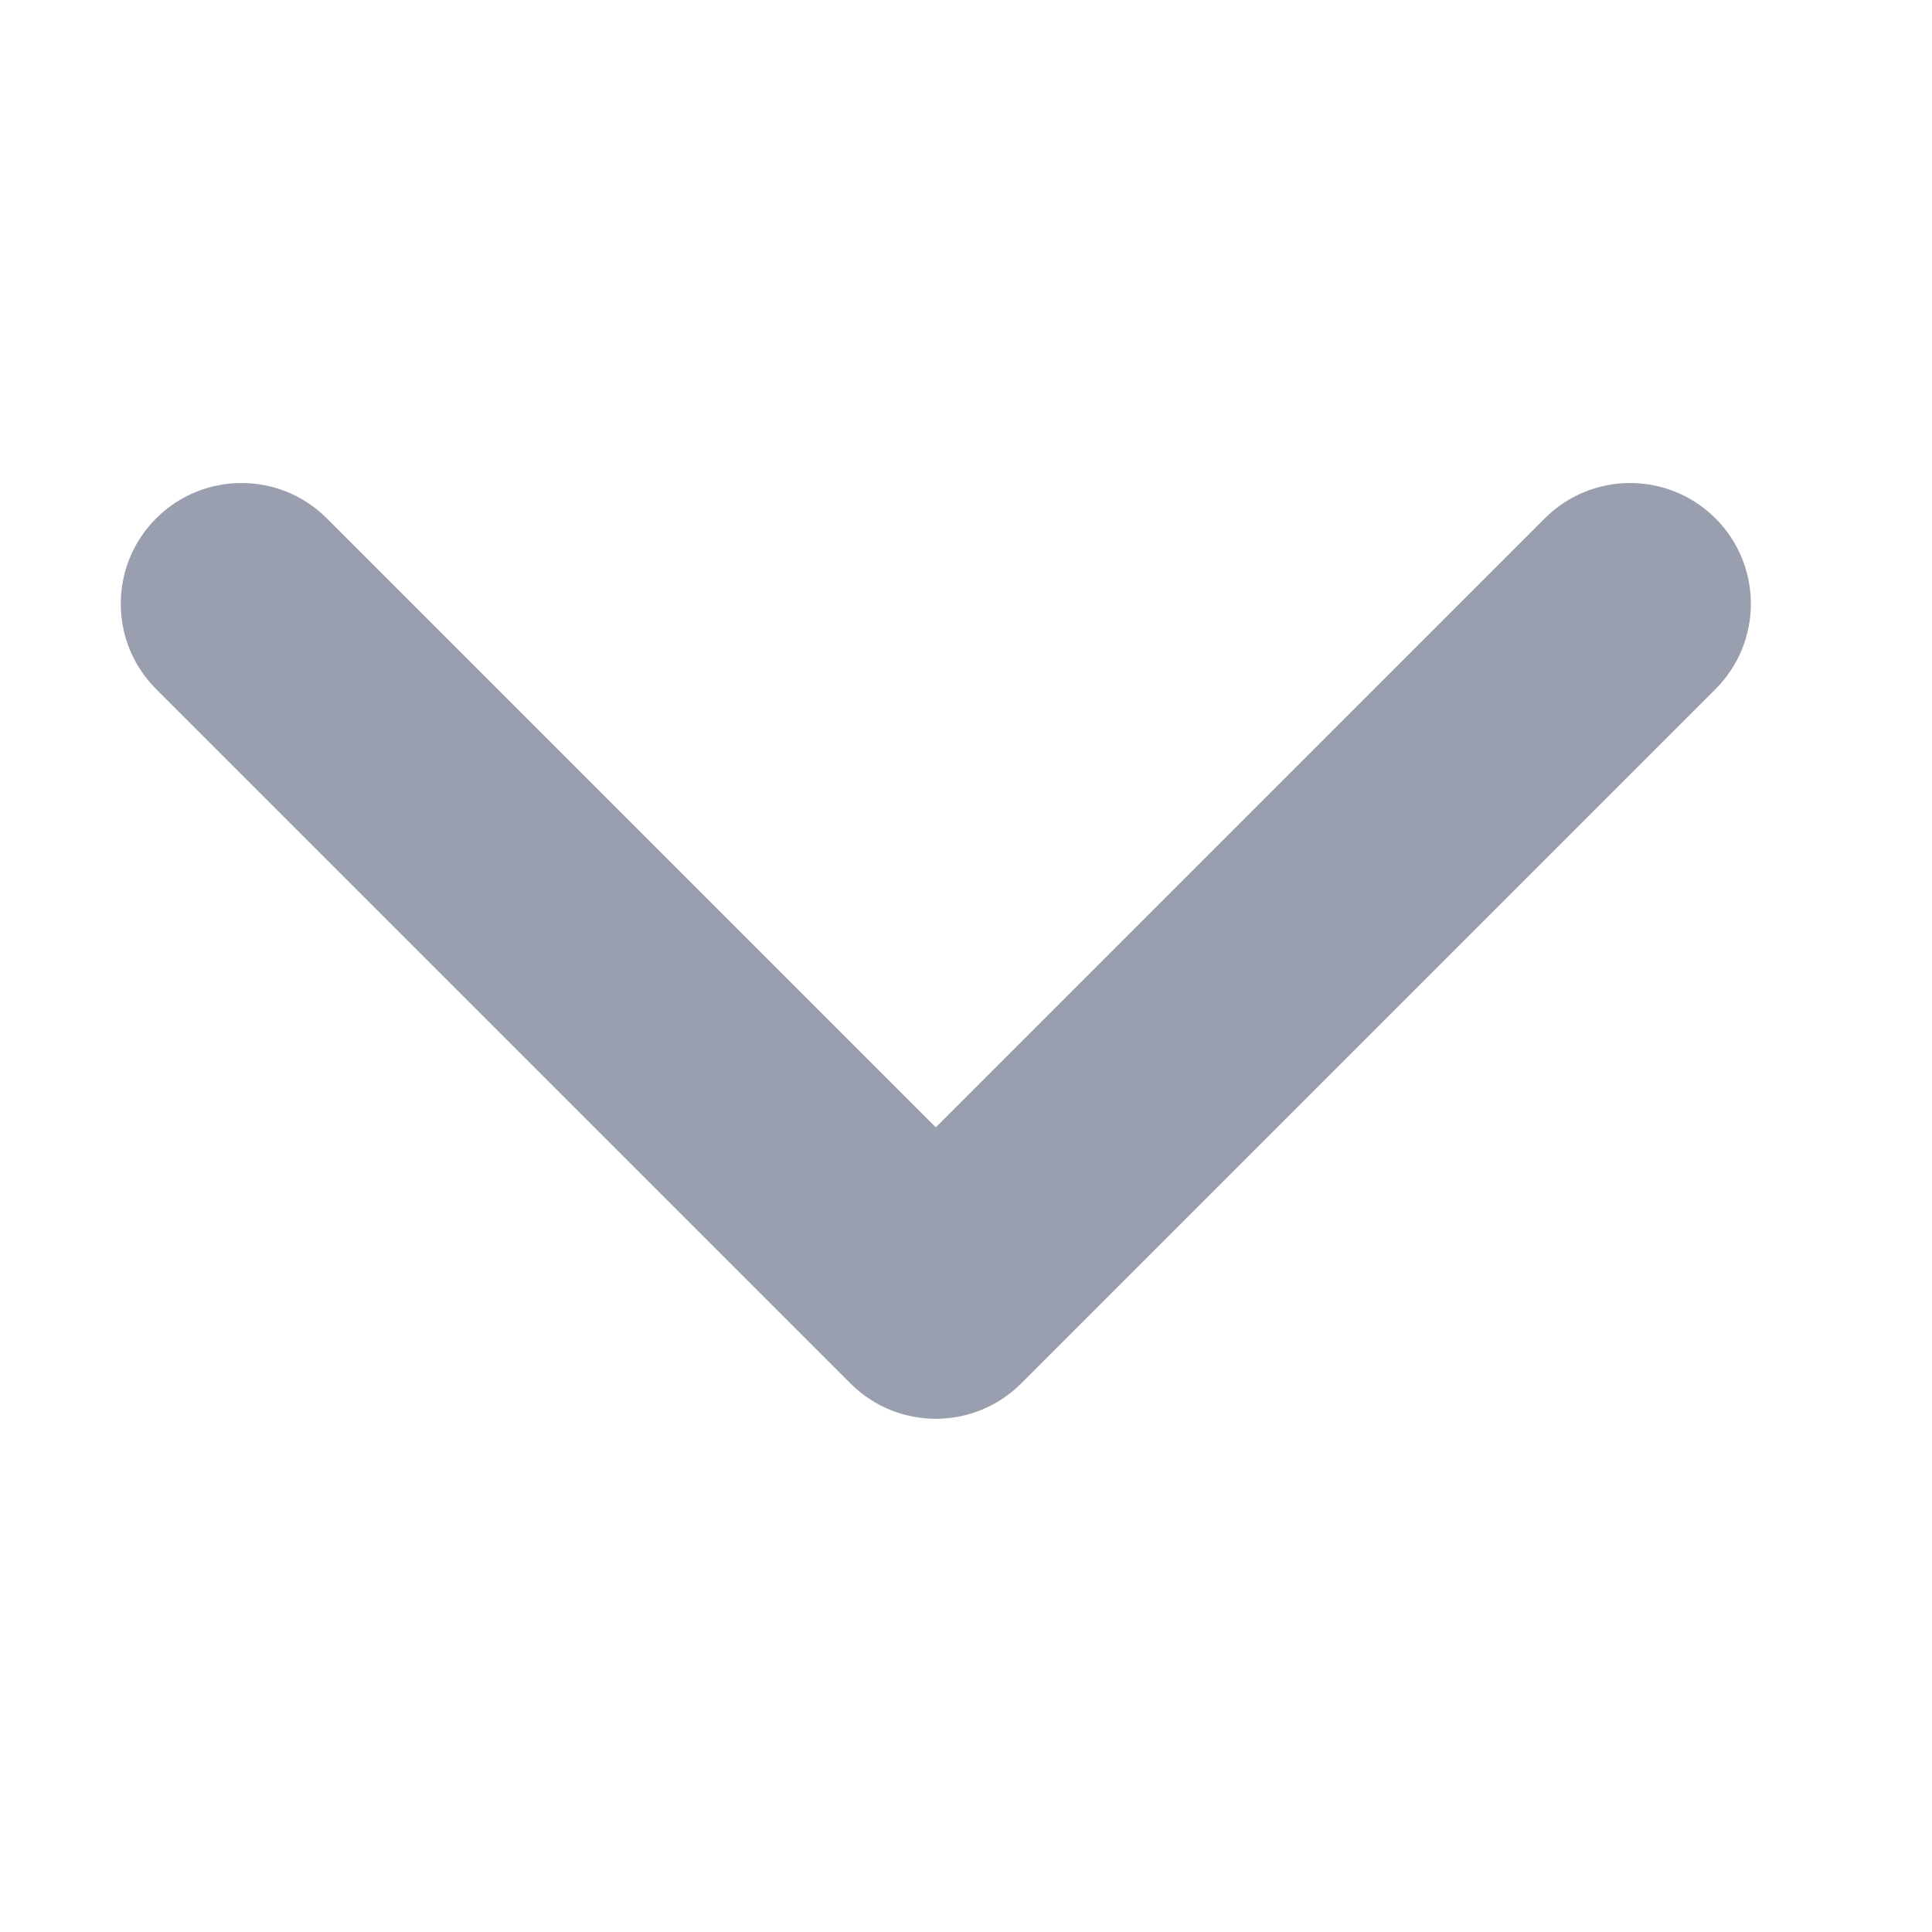 <svg width="32" height="32" viewBox="0 0 32 32" fill="none" xmlns="http://www.w3.org/2000/svg">
<path opacity="0.5" fill-rule="evenodd" clip-rule="evenodd" d="M28.414 8.586C29.195 9.367 29.195 10.633 28.414 11.414L16.914 22.914C16.133 23.695 14.867 23.695 14.086 22.914L2.586 11.414C1.805 10.633 1.805 9.367 2.586 8.586C3.367 7.805 4.633 7.805 5.414 8.586L15.5 18.672L25.586 8.586C26.367 7.805 27.633 7.805 28.414 8.586Z" fill="#364063"/>
</svg>
